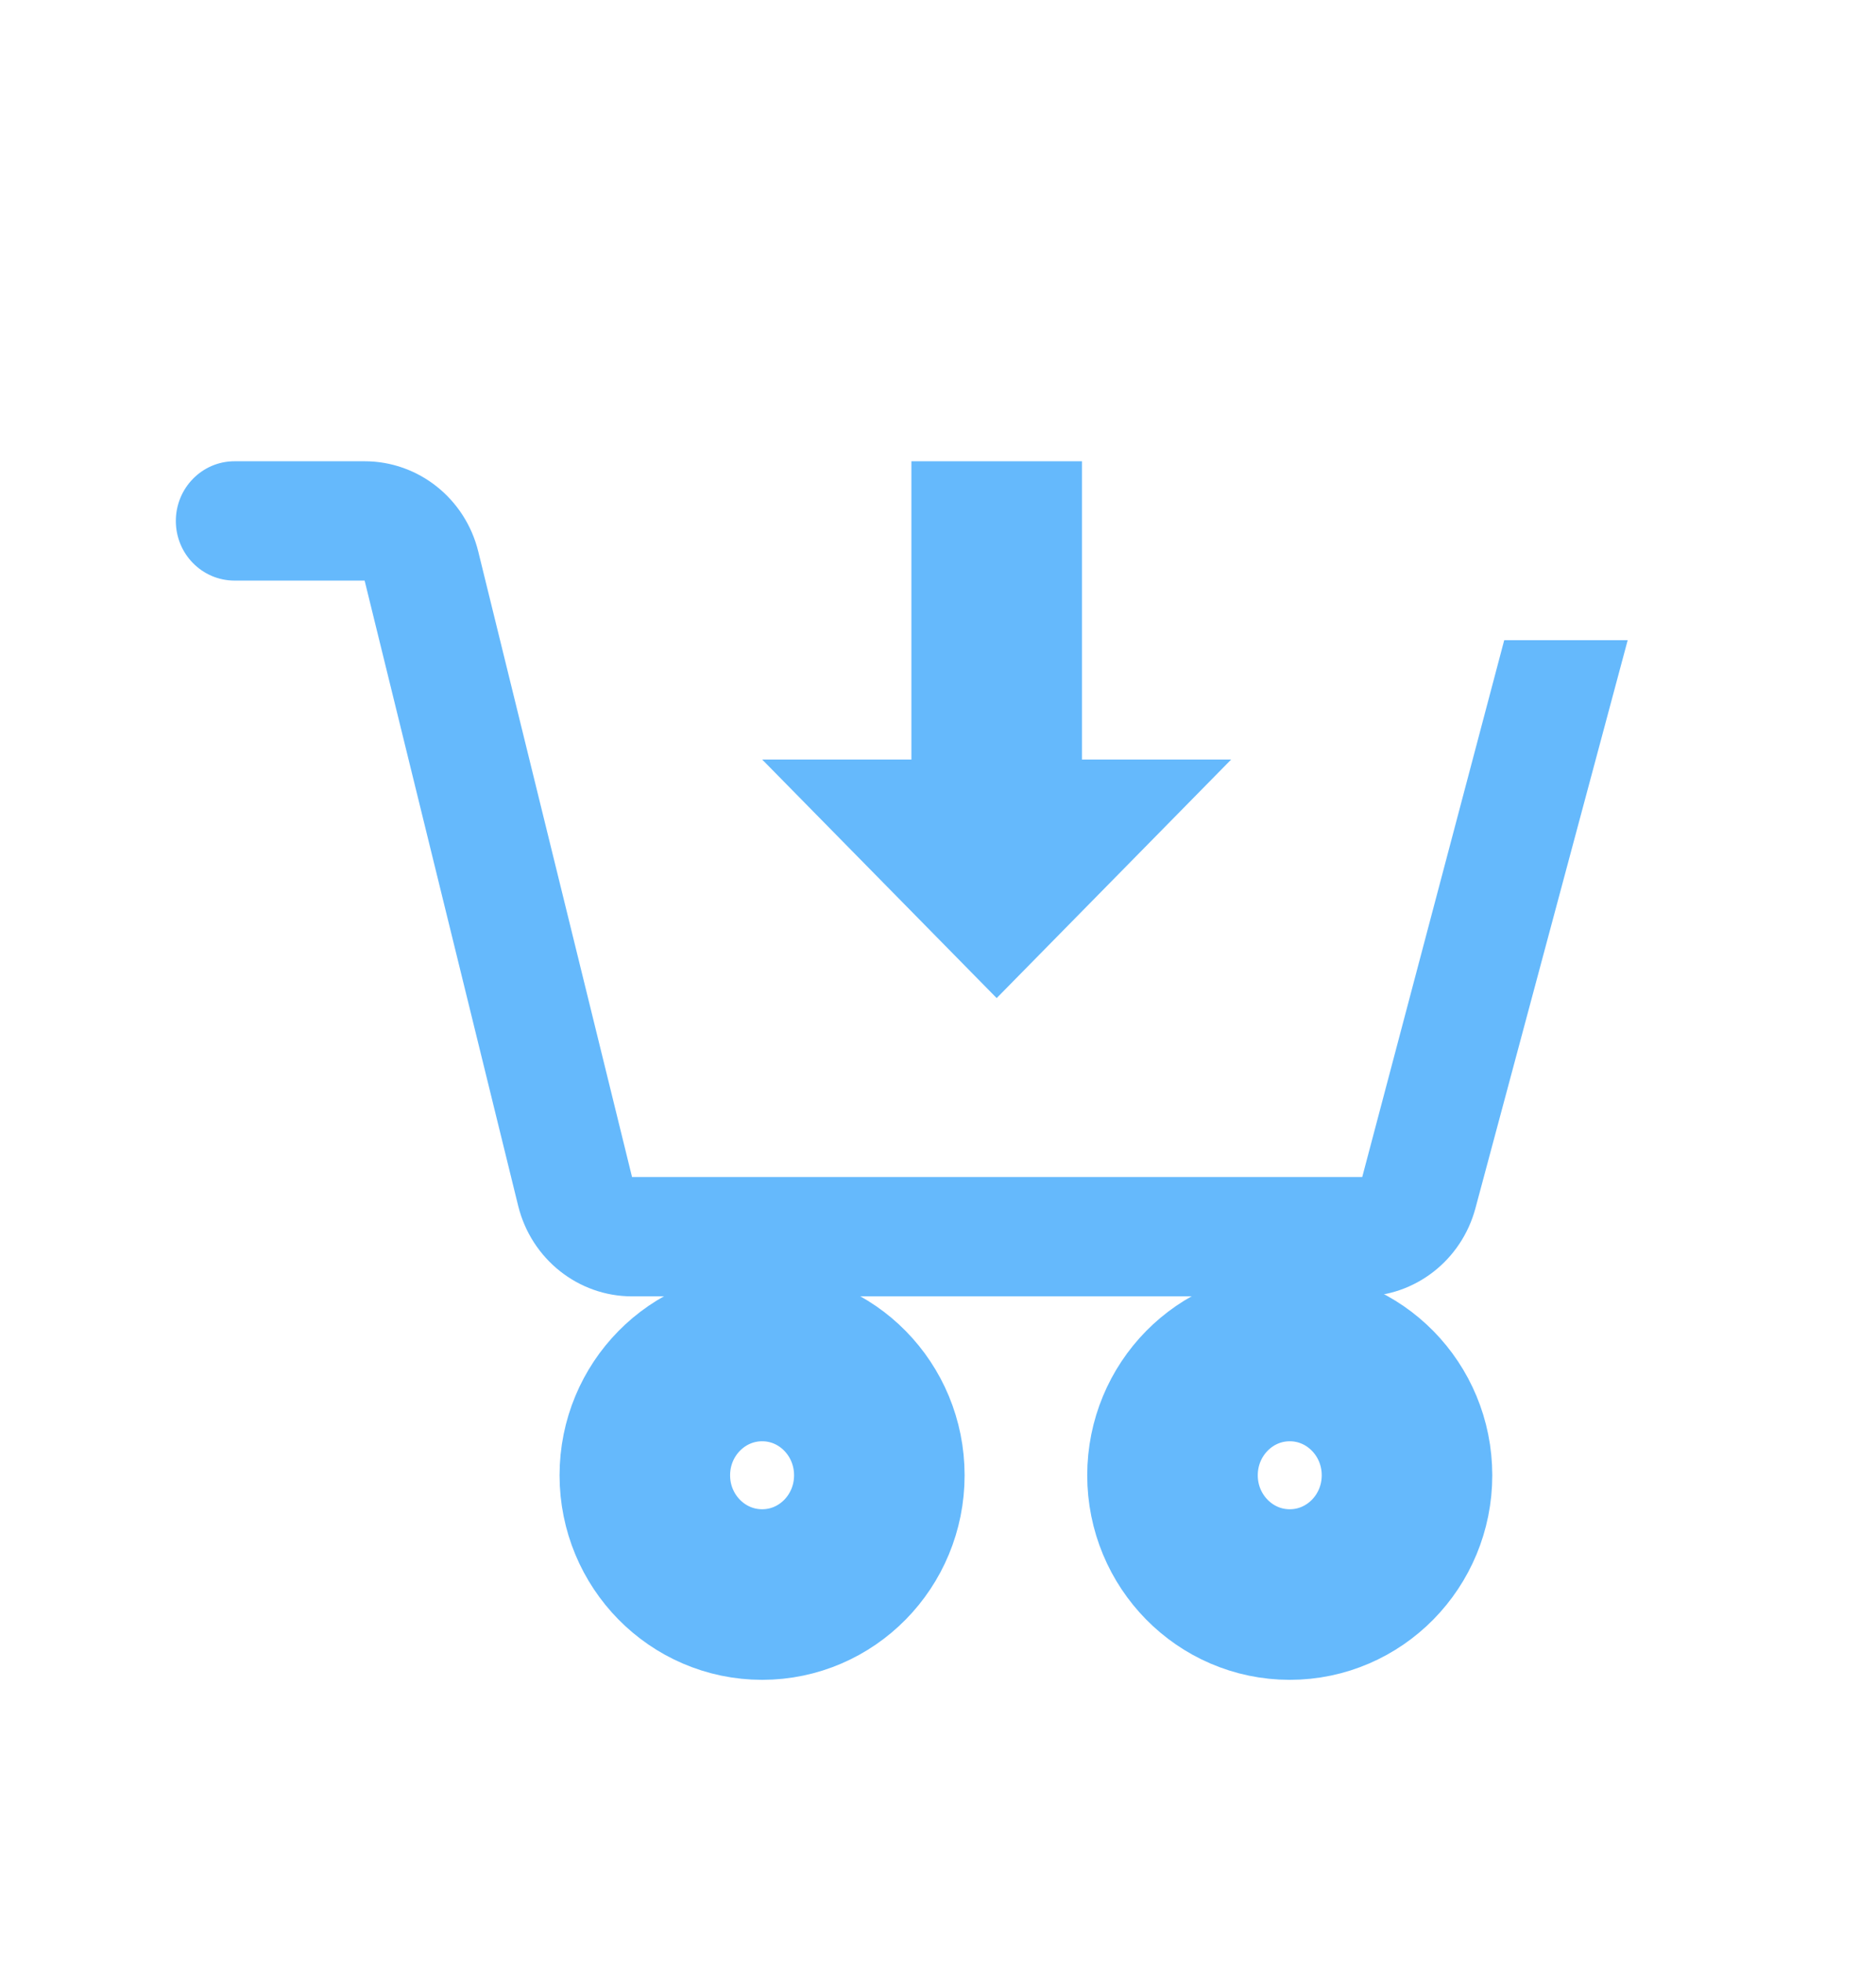 <?xml version="1.0" encoding="UTF-8" standalone="no"?><svg width='22' height='23' viewBox='0 0 22 23' fill='none' xmlns='http://www.w3.org/2000/svg'>
<path d='M15.125 18.695C15.884 18.695 16.5 18.069 16.5 17.297C16.5 16.524 15.884 15.898 15.125 15.898C14.366 15.898 13.75 16.524 13.75 17.297C13.75 18.069 14.366 18.695 15.125 18.695Z' stroke='#65B9FC' stroke-width='2' stroke-miterlimit='10'/>
<path d='M8.938 18.695C9.697 18.695 10.312 18.069 10.312 17.297C10.312 16.524 9.697 15.898 8.938 15.898C8.178 15.898 7.562 16.524 7.562 17.297C7.562 18.069 8.178 18.695 8.938 18.695Z' stroke='#65B9FC' stroke-width='2' stroke-miterlimit='10'/>
<path d='M17.64 7.506L15.975 13.8H7.412L5.609 6.468C5.457 5.846 4.907 5.408 4.276 5.408H2.75C2.37 5.408 2.062 5.722 2.062 6.108C2.062 6.494 2.37 6.807 2.75 6.807H4.276L6.077 14.139C6.231 14.761 6.781 15.199 7.412 15.199H15.975C16.595 15.199 17.138 14.776 17.302 14.168L19.088 7.506H17.64Z' fill='#65B9FC'/>
<path d='M11.688 5.408V9.604' stroke='#65B9FC' stroke-width='2' stroke-miterlimit='10'/>
<path d='M14.438 8.905L11.688 11.702L8.938 8.905H14.438Z' fill='#65B9FC'/>
</svg>
